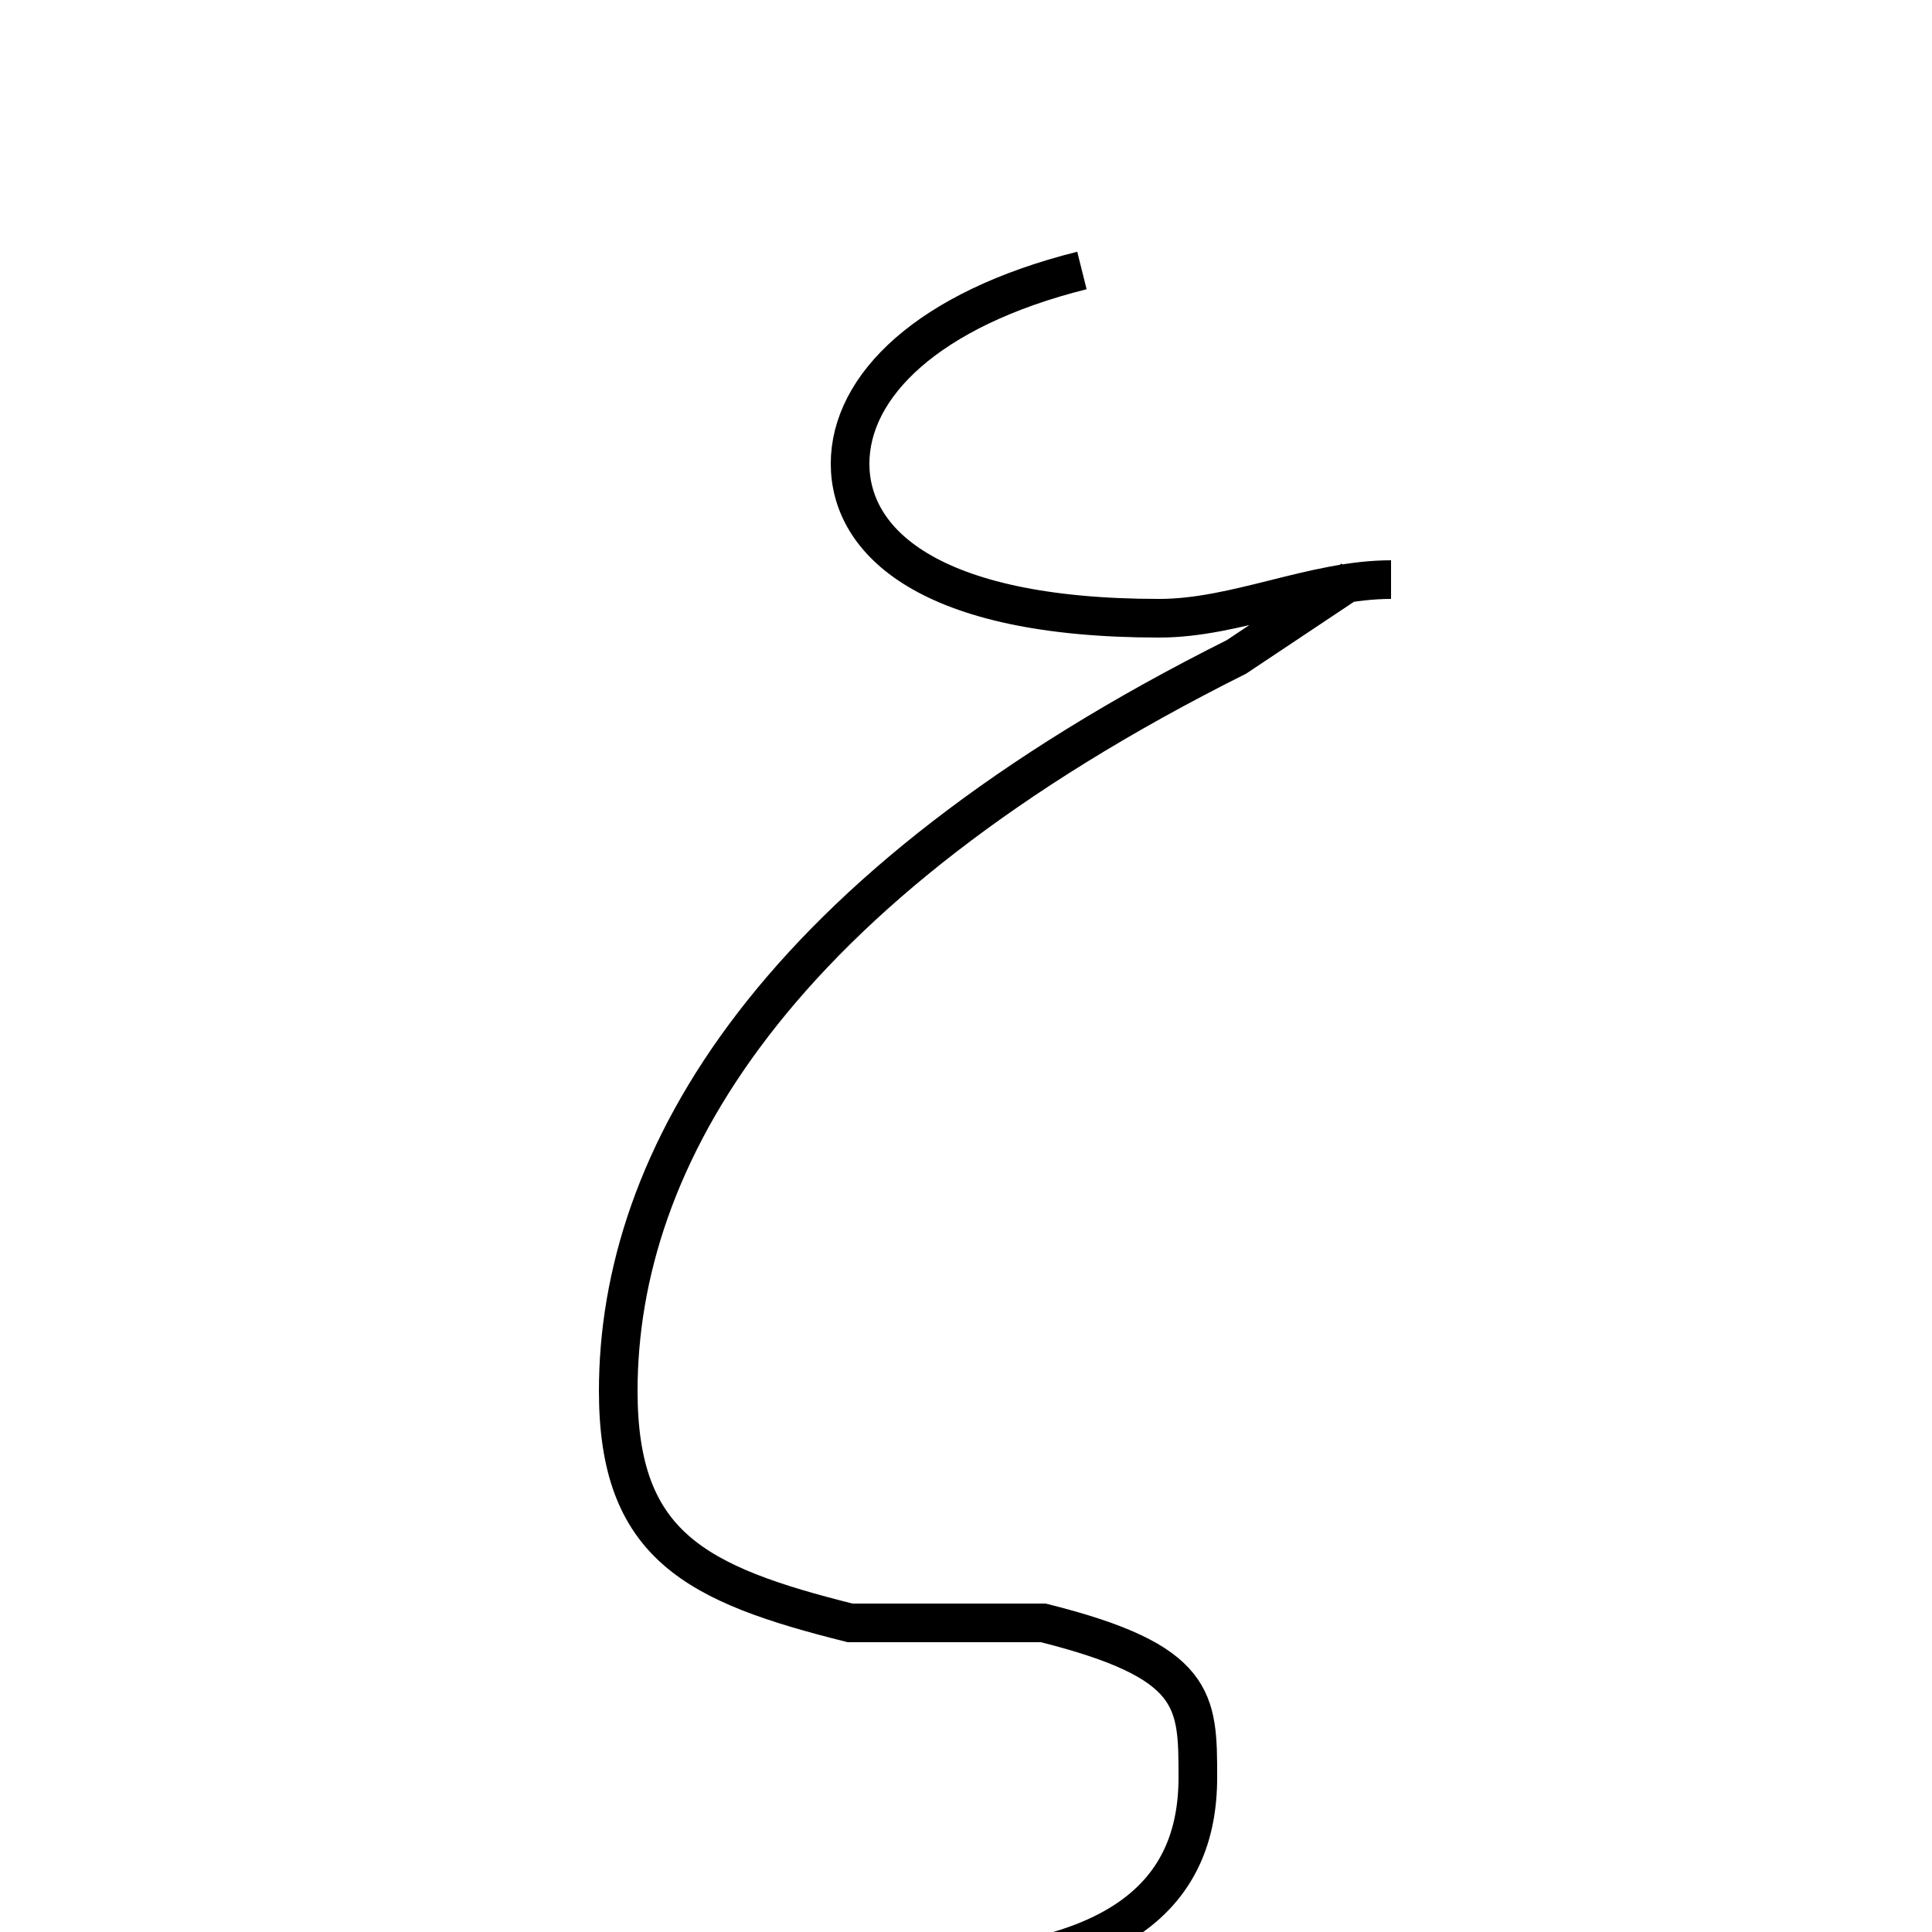 <?xml version='1.0' encoding='utf8'?>
<svg viewBox="0.0 -6.0 50.0 50.0" version="1.1" xmlns="http://www.w3.org/2000/svg">
<rect x="0.0" y="-6.0" width="50.0" height="50.0" fill="#808080" stroke="none"/>
<rect x="-1000" y="-1000" width="2000" height="2000" stroke="white" fill="white"/>
<g style="fill:white;stroke:#000000;  stroke-width:1">
<path d="M 28 -37 C 24 -36 22 -34 22 -32 C 22 -30 24 -28 30 -28 C 32 -28 34 -29 36 -29 M 35 -29 L 32 -27 C 20 -21 16 -14 16 -8 C 16 -4 18 -3 22 -2 C 25 -2 26 -2 27 -2 C 31 -1 31 0 31 2 C 31 5 29 7 23 7" transform="translate(0.0 38.0)" />
</g>
</svg>